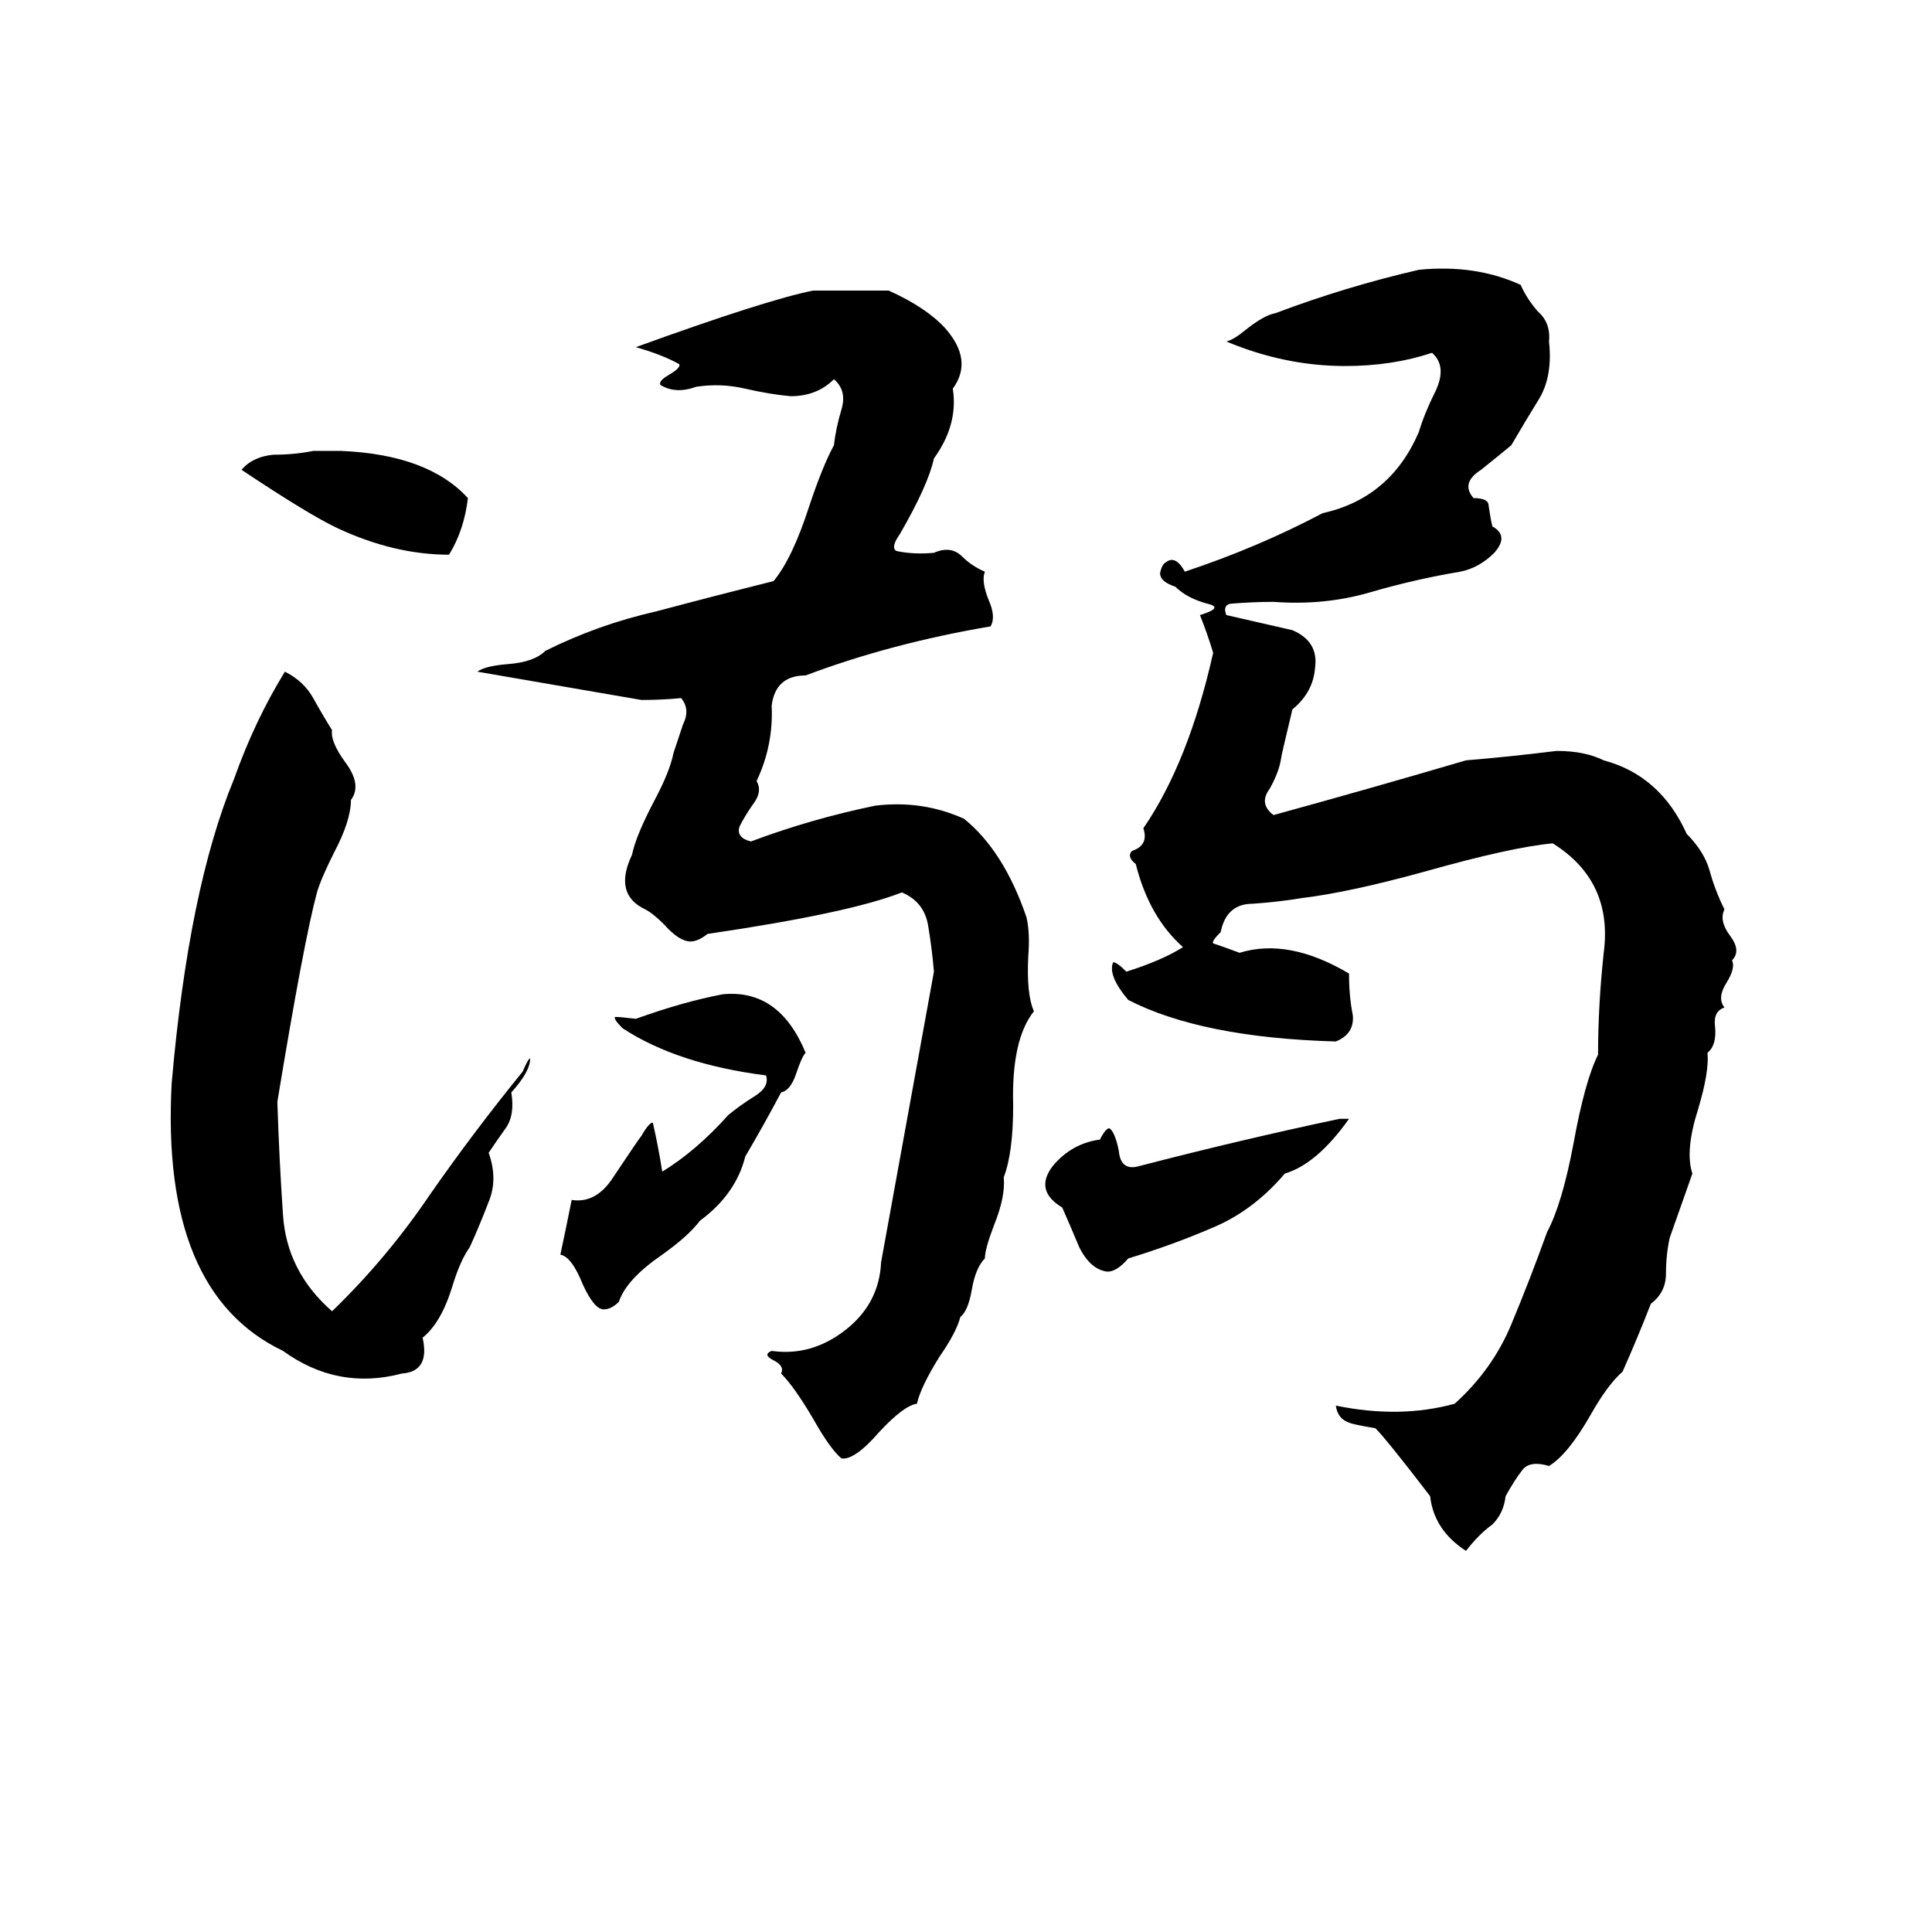 <svg xmlns="http://www.w3.org/2000/svg" viewBox="0 -800 1024 1024">
	<path fill="#000000" d="M752 -657Q782 -660 806 -649Q809 -642 815 -635Q822 -629 821 -619Q823 -601 816 -589Q808 -576 801 -564Q795 -559 785 -551Q774 -544 781 -536Q789 -536 789 -532Q790 -525 791 -521Q800 -516 792 -507Q784 -499 774 -497Q750 -493 726 -486Q702 -479 675 -481Q664 -481 652 -480Q648 -479 650 -474L685 -466Q699 -460 697 -446Q696 -433 685 -424Q679 -399 679 -398Q678 -391 673 -382Q667 -374 675 -368Q726 -382 777 -397Q801 -399 825 -402Q840 -402 850 -397Q880 -389 894 -358Q903 -349 906 -339Q909 -328 914 -318Q911 -312 917 -304Q923 -296 918 -291Q920 -287 915 -279Q910 -271 914 -266Q908 -264 909 -256Q910 -246 905 -242Q906 -232 900 -212Q893 -190 897 -178Q891 -161 885 -144Q883 -135 883 -125Q883 -115 875 -109Q868 -91 860 -73Q852 -66 843 -50Q831 -29 821 -23Q811 -26 807 -21Q803 -16 798 -7Q797 2 791 8Q784 13 777 22Q760 11 758 -7Q735 -37 729 -43Q717 -45 715 -46Q709 -48 708 -55Q742 -48 771 -56Q791 -74 801 -98Q811 -122 820 -147Q828 -162 834 -194Q840 -227 847 -241Q847 -267 850 -295Q855 -333 823 -353Q801 -351 755 -338Q715 -327 690 -324Q678 -322 664 -321Q650 -321 647 -306Q642 -301 643 -300Q649 -298 657 -295Q683 -303 715 -284Q715 -272 717 -262Q718 -252 708 -248Q637 -250 598 -270Q587 -283 590 -290Q592 -290 597 -285Q616 -291 627 -298Q609 -314 602 -342Q597 -346 600 -349Q609 -352 606 -361Q630 -396 643 -454Q640 -464 636 -474Q649 -478 640 -480Q629 -483 623 -489Q614 -492 615 -497Q616 -501 618 -502Q623 -506 628 -497Q667 -510 701 -528Q737 -536 752 -571Q755 -581 761 -593Q767 -606 759 -613Q738 -606 713 -606Q681 -606 650 -619Q654 -620 660 -625Q670 -633 676 -634Q713 -648 752 -657ZM431 -646H471Q491 -637 501 -626Q516 -609 505 -594Q508 -575 495 -557Q492 -543 477 -517Q472 -510 475 -508Q484 -506 495 -507Q504 -511 510 -505Q515 -500 522 -497Q520 -492 524 -482Q528 -473 525 -468Q472 -459 427 -442Q411 -442 409 -426Q410 -405 401 -386Q404 -381 400 -375Q395 -368 392 -362Q390 -356 398 -354Q430 -366 464 -373Q489 -376 511 -366Q532 -349 544 -314Q546 -306 545 -293Q544 -273 548 -264Q536 -249 537 -214Q537 -189 532 -176Q533 -166 527 -151Q522 -138 522 -133Q517 -128 515 -116Q513 -105 509 -102Q507 -94 498 -81Q488 -65 486 -56Q479 -55 466 -41Q453 -26 446 -27Q440 -32 431 -48Q421 -65 414 -72Q416 -76 410 -79Q404 -82 409 -84Q430 -81 448 -95Q466 -109 467 -131Q481 -208 495 -285Q494 -297 492 -309Q490 -322 478 -327Q450 -316 375 -305Q370 -301 366 -301Q360 -301 352 -310Q346 -316 342 -318Q325 -326 335 -347Q337 -357 347 -376Q355 -391 357 -401Q359 -407 362 -416Q366 -424 361 -430Q351 -429 340 -429L253 -444Q257 -447 269 -448Q283 -449 289 -455Q317 -469 348 -476Q378 -484 410 -492Q420 -504 429 -532Q436 -553 442 -564Q443 -573 446 -583Q449 -593 442 -599Q433 -590 419 -590Q408 -591 395 -594Q382 -597 369 -595Q358 -591 350 -596Q349 -598 354 -601Q361 -605 360 -607Q351 -612 337 -616Q406 -641 431 -646ZM166 -561H181Q227 -559 248 -536Q246 -519 238 -506Q209 -506 179 -520Q164 -527 128 -551Q134 -558 145 -559Q156 -559 166 -561ZM151 -444Q161 -439 166 -430Q171 -421 176 -413Q175 -407 183 -396Q192 -384 186 -376Q186 -365 177 -348Q170 -334 168 -327Q161 -301 147 -216Q148 -185 150 -156Q152 -126 176 -105Q205 -133 228 -167Q251 -200 277 -232Q280 -239 281 -239Q281 -232 271 -221Q273 -209 268 -202Q263 -195 259 -189Q264 -175 259 -163Q254 -150 249 -139Q244 -132 240 -119Q234 -99 224 -91Q228 -73 213 -72Q179 -63 150 -84Q85 -115 91 -226Q100 -329 124 -387Q135 -418 151 -444ZM383 -273Q413 -276 427 -242Q425 -240 422 -231Q419 -222 414 -221Q405 -204 395 -187Q390 -167 371 -153Q365 -145 351 -135Q332 -122 328 -110Q324 -106 320 -106Q315 -106 309 -119Q303 -134 297 -135Q300 -149 303 -164Q316 -162 325 -176Q339 -197 340 -198Q344 -205 346 -205Q349 -192 351 -179Q369 -190 386 -209Q392 -214 400 -219Q408 -224 406 -230Q359 -236 330 -255Q325 -260 326 -261Q329 -261 337 -260Q362 -269 383 -273ZM710 -207H715Q698 -183 681 -178Q664 -158 642 -149Q621 -140 598 -133Q592 -126 587 -126Q578 -127 572 -139Q567 -151 563 -160Q548 -169 558 -182Q568 -194 583 -196Q586 -202 588 -202Q591 -200 593 -190Q594 -179 604 -182Q658 -196 710 -207Z"/>
</svg>